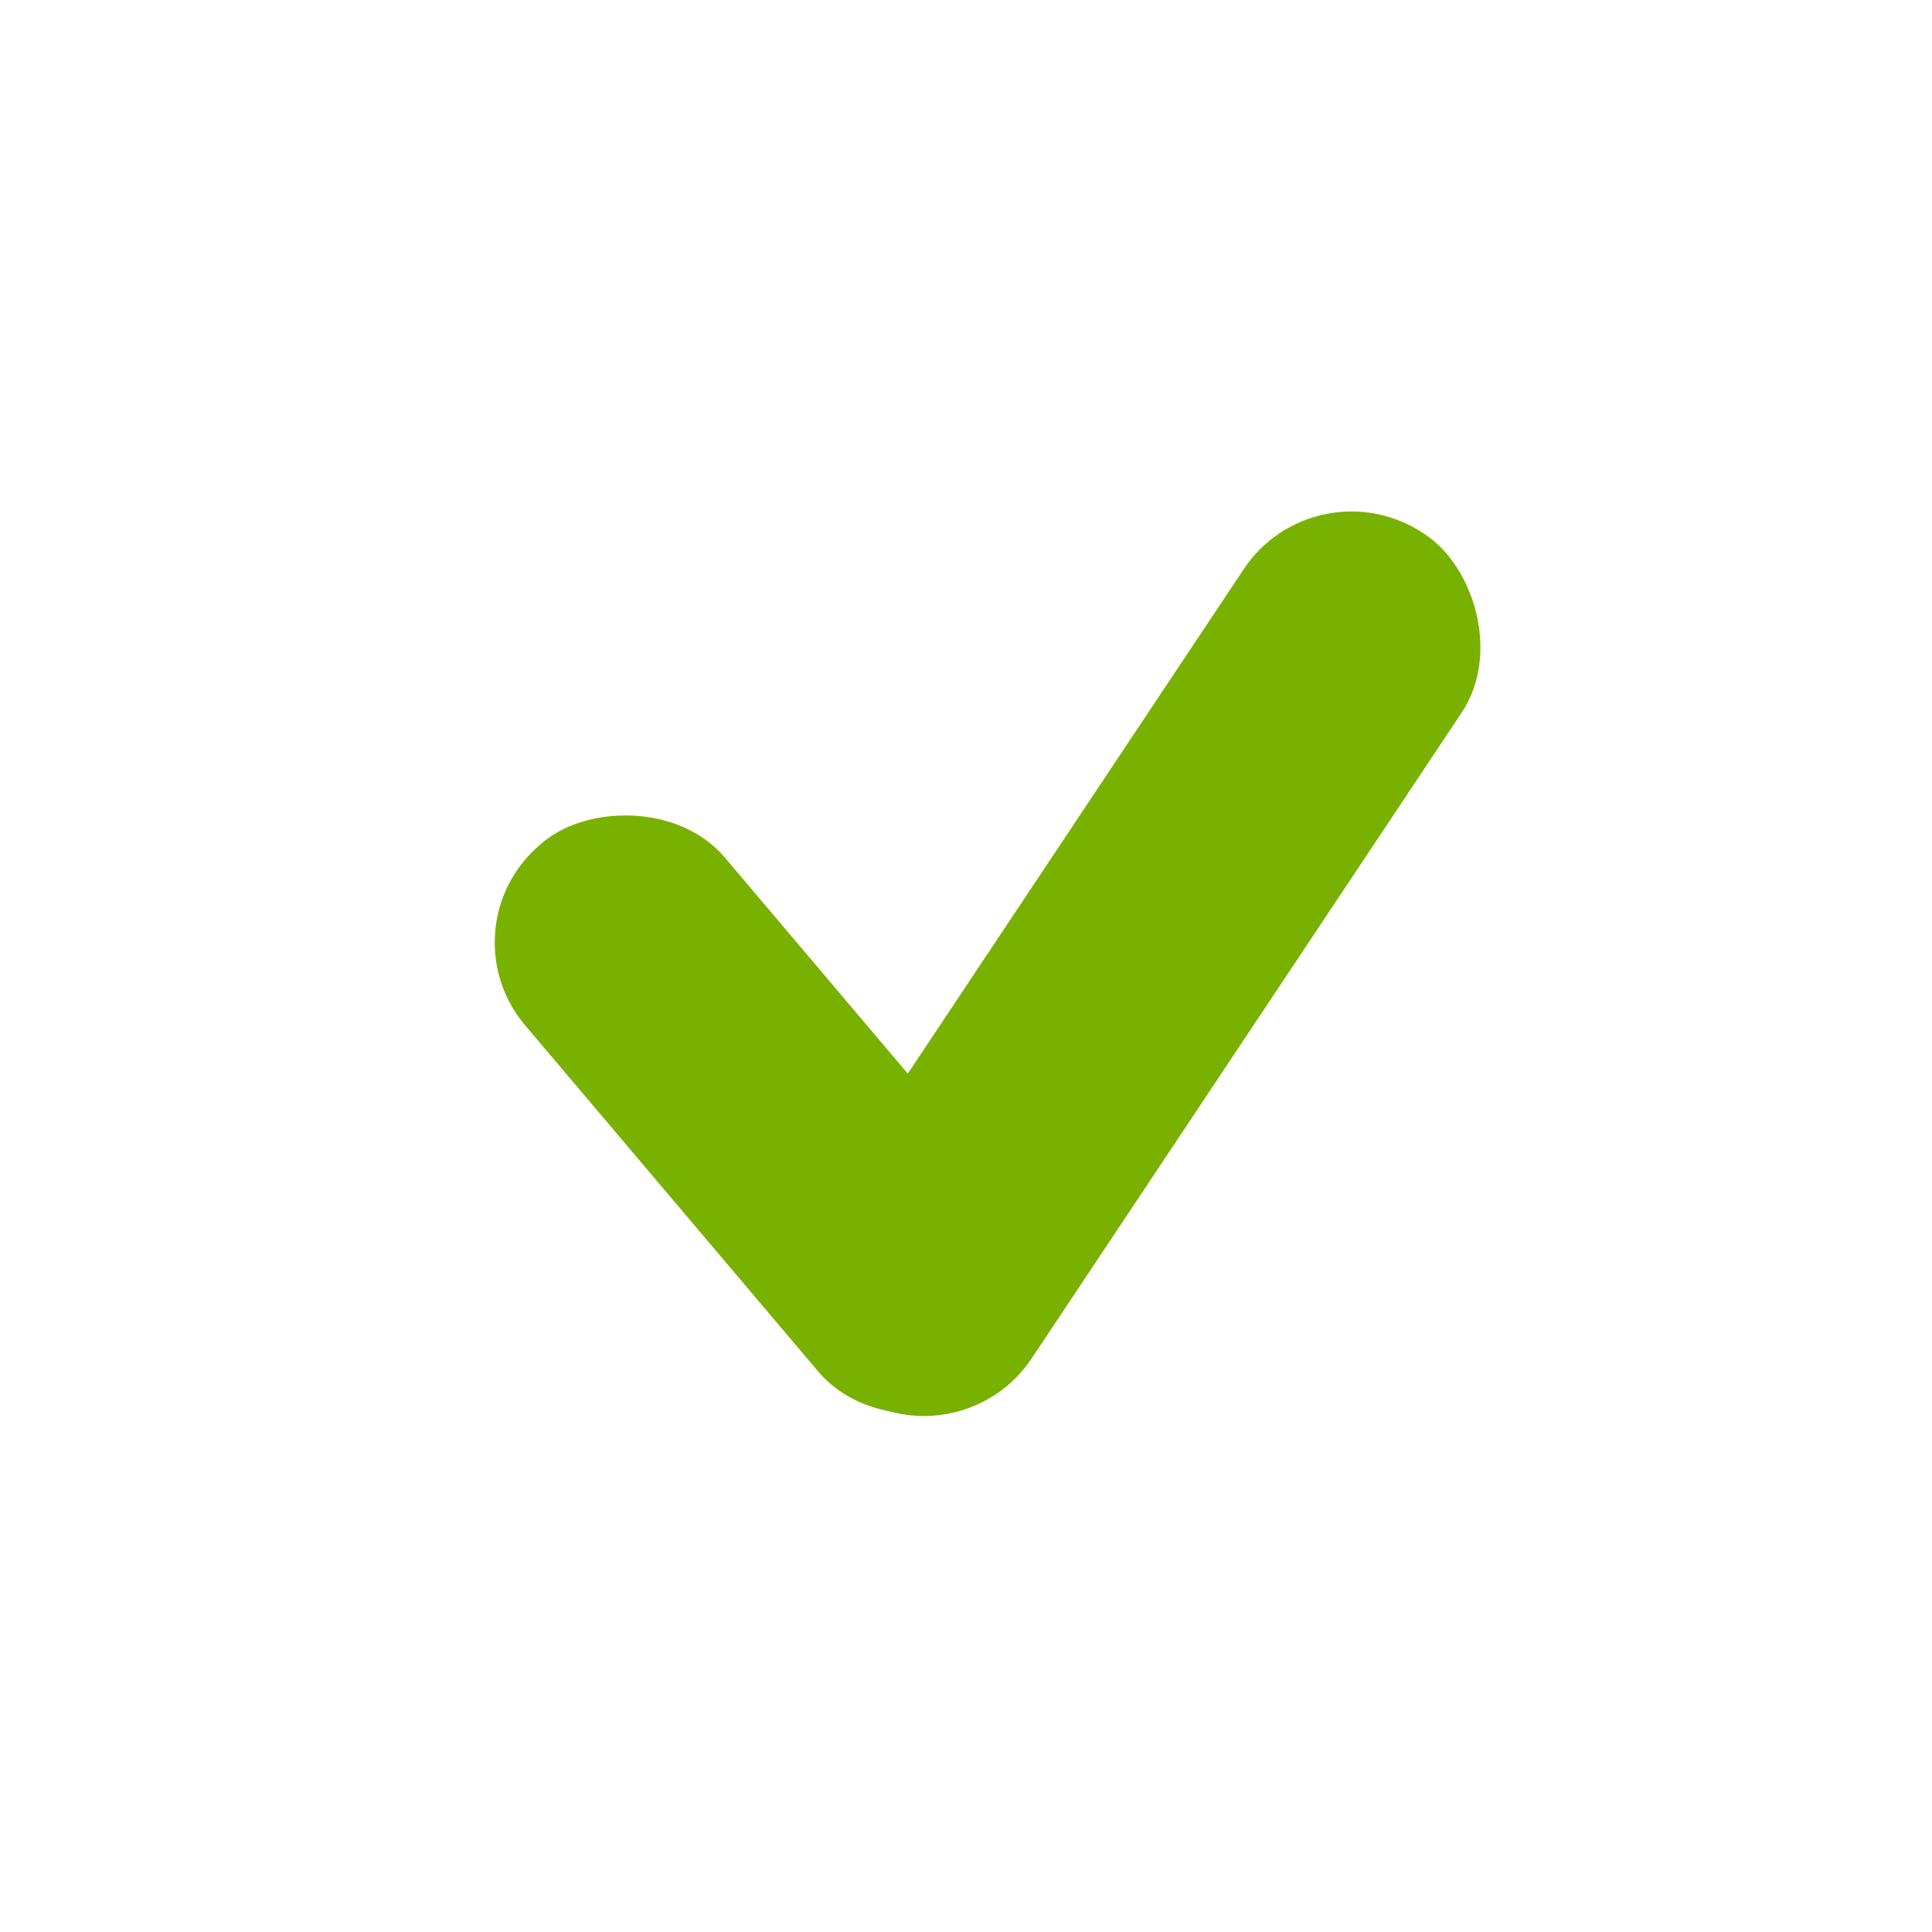 <svg width="60" height="60" viewBox="0 0 60 60" fill="none" xmlns="http://www.w3.org/2000/svg"><rect width="32.1" height="8.1" rx="4" transform="matrix(.554 -.832 -.835 -.551 29.823 45.515)" fill="#79B100"/><rect width="22.1" height="8.1" rx="4" transform="matrix(-.646 -.763 -.766 .643 34.206 40.445)" fill="#79B100"/></svg>